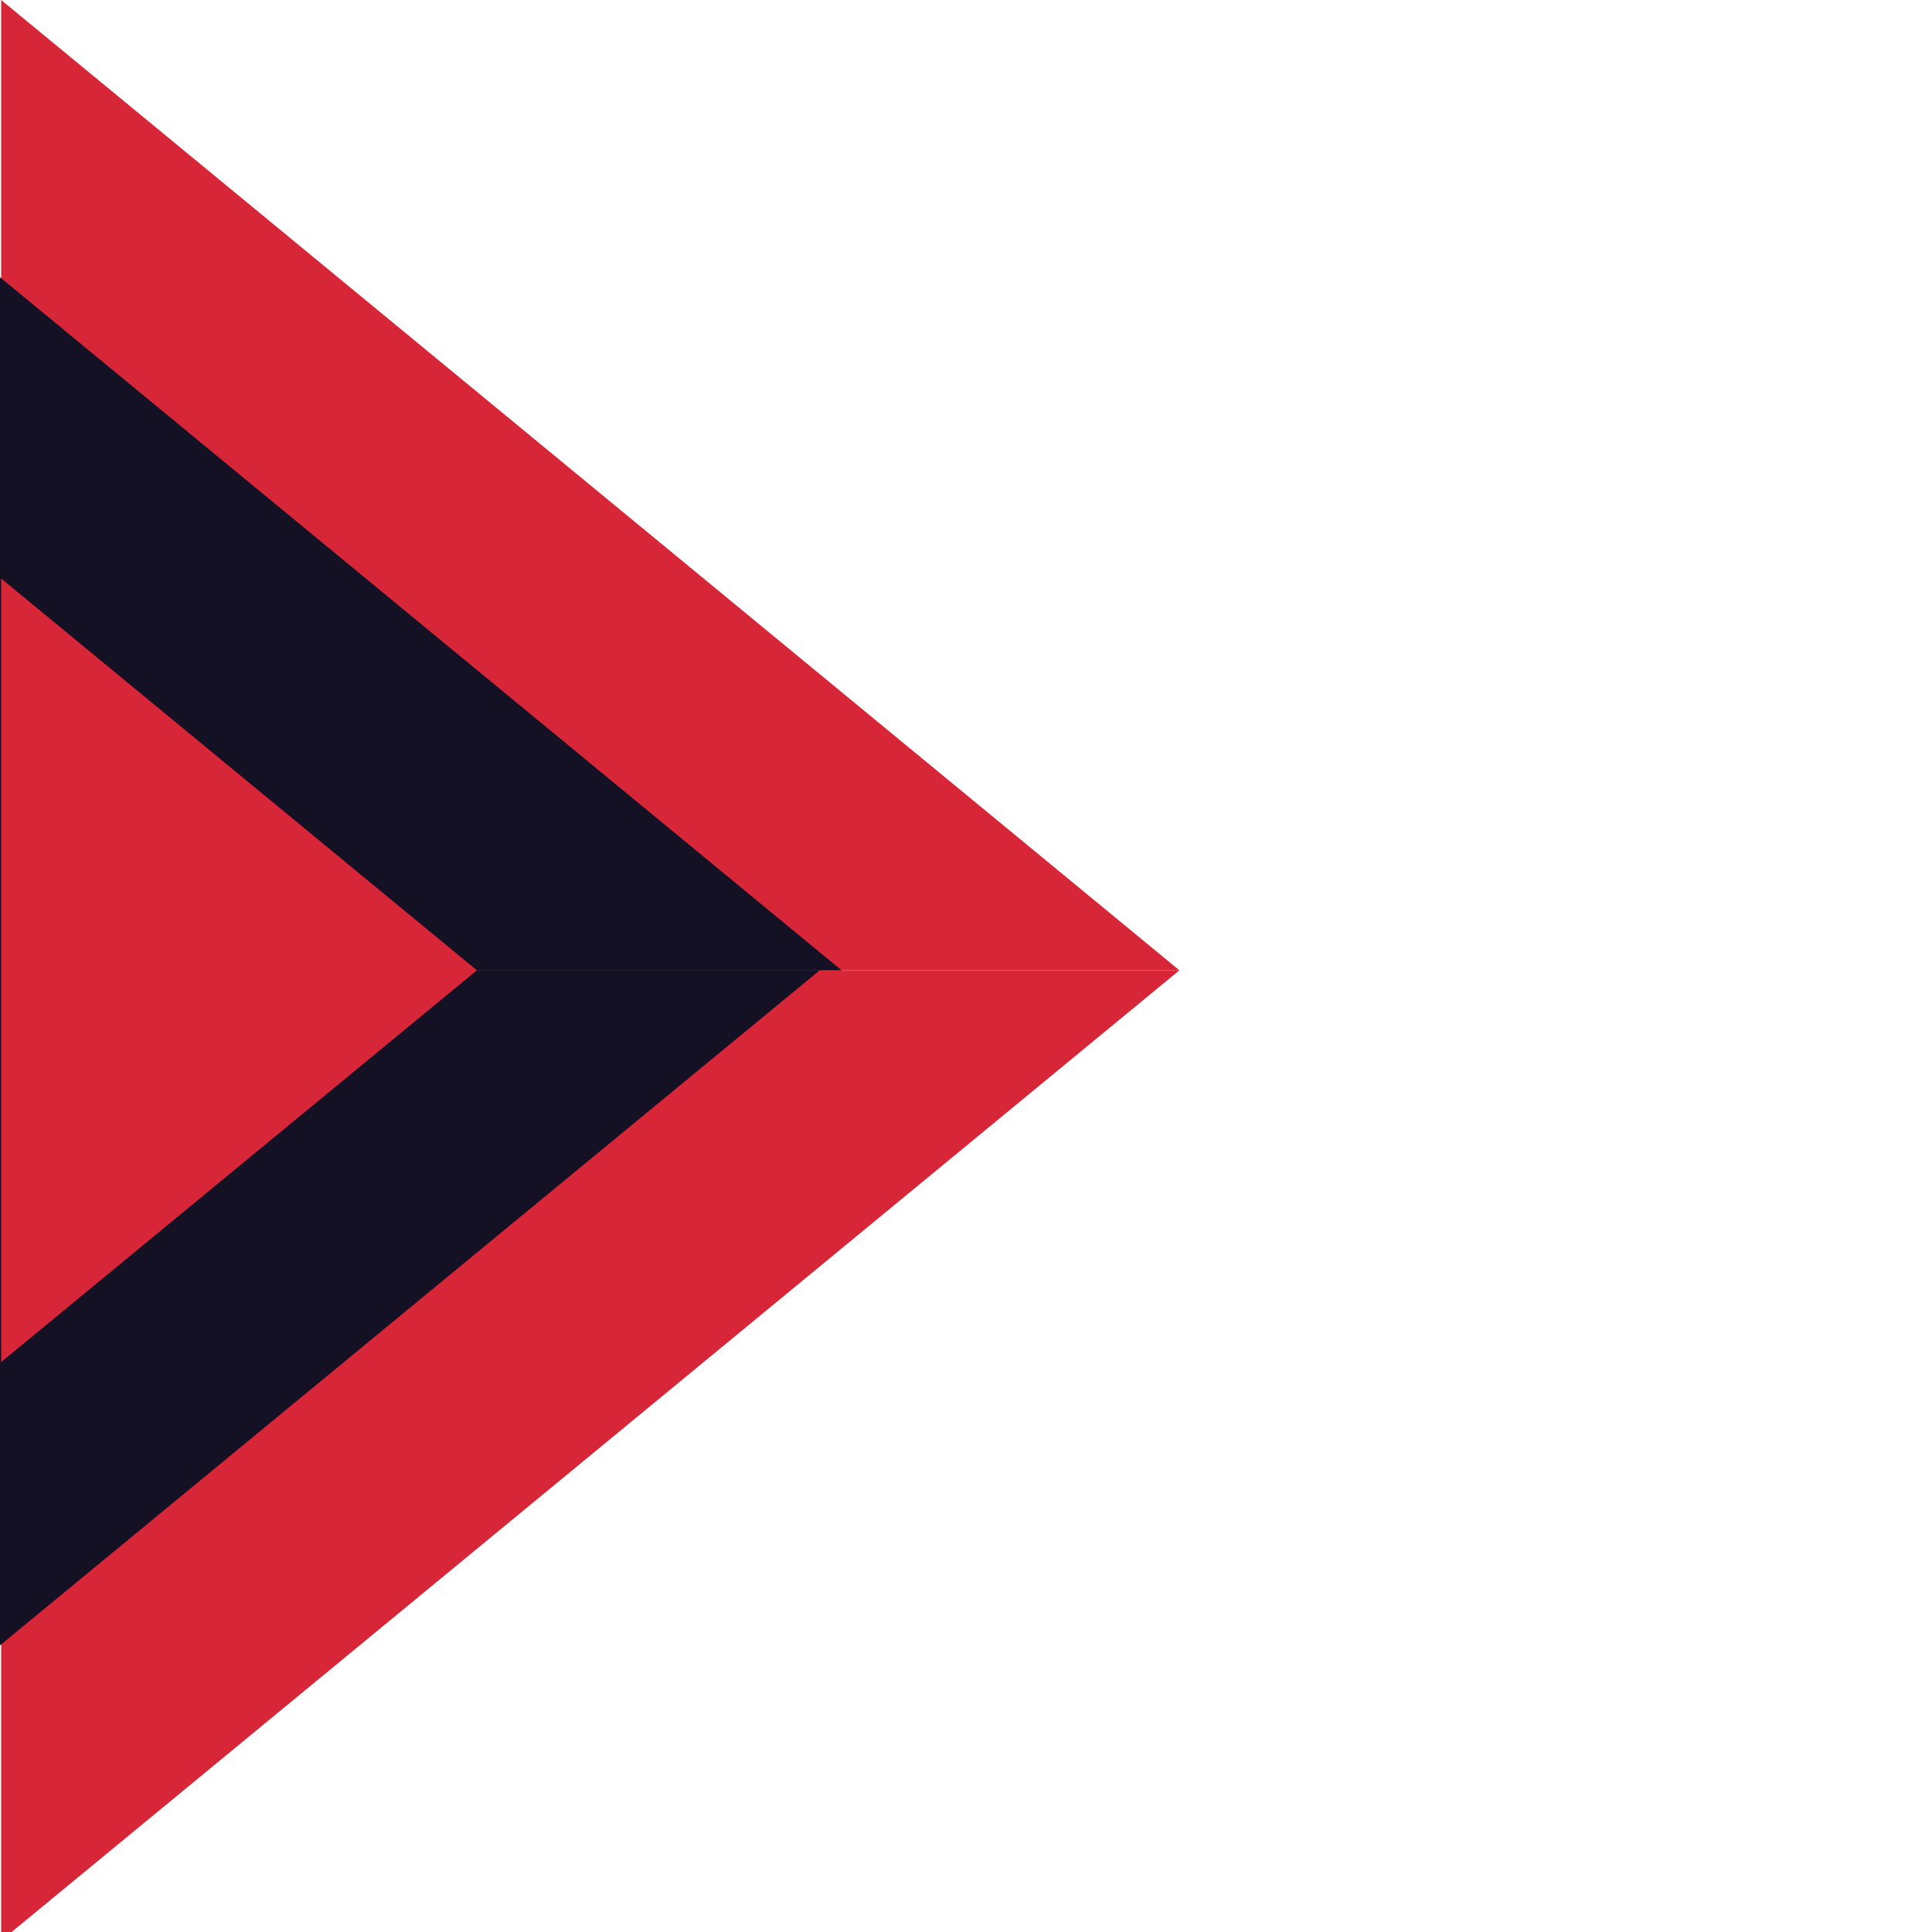 <?xml version="1.0" encoding="UTF-8" standalone="no"?>
<!DOCTYPE svg PUBLIC "-//W3C//DTD SVG 1.1//EN" "http://www.w3.org/Graphics/SVG/1.1/DTD/svg11.dtd">
<svg version="1.1" xmlns="http://www.w3.org/2000/svg" xmlns:xlink="http://www.w3.org/1999/xlink" preserveAspectRatio="xMidYMid meet" viewBox="0 0 640 640" width="640" height="640"><defs><path d="M0.38 642.86L390.69 321.43L0.38 321.43L0.38 642.86Z" id="b9uHStifK"></path><path d="M0 545.04L278.79 315.45L0 315.45L0 545.04Z" id="a3YiyWDoM"></path><path d="M0.38 0L390.69 321.43L0.38 321.43L0.38 0Z" id="b1ZxQaiGfC"></path><path d="M0 91.84L278.79 321.43L0 321.43L0 91.84Z" id="i8d3Snrxy2"></path><path d="M0.38 451.21L158.09 321.34L0.38 321.34L0.38 451.21Z" id="b3P2oPDCzN"></path><path d="M0.38 191.64L158.09 321.52L0.38 321.52L0.38 191.64Z" id="b9XQHZ6Z4"></path></defs><g><g><g><use xlink:href="#b9uHStifK" opacity="1" fill="#d72638" fill-opacity="1"></use></g><g><use xlink:href="#a3YiyWDoM" opacity="1" fill="#151125" fill-opacity="1"></use></g><g><use xlink:href="#b1ZxQaiGfC" opacity="1" fill="#d72638" fill-opacity="1"></use></g><g><use xlink:href="#i8d3Snrxy2" opacity="1" fill="#151125" fill-opacity="1"></use></g><g><use xlink:href="#b3P2oPDCzN" opacity="1" fill="#d72638" fill-opacity="1"></use></g><g><use xlink:href="#b9XQHZ6Z4" opacity="1" fill="#d72638" fill-opacity="1"></use></g></g></g></svg>